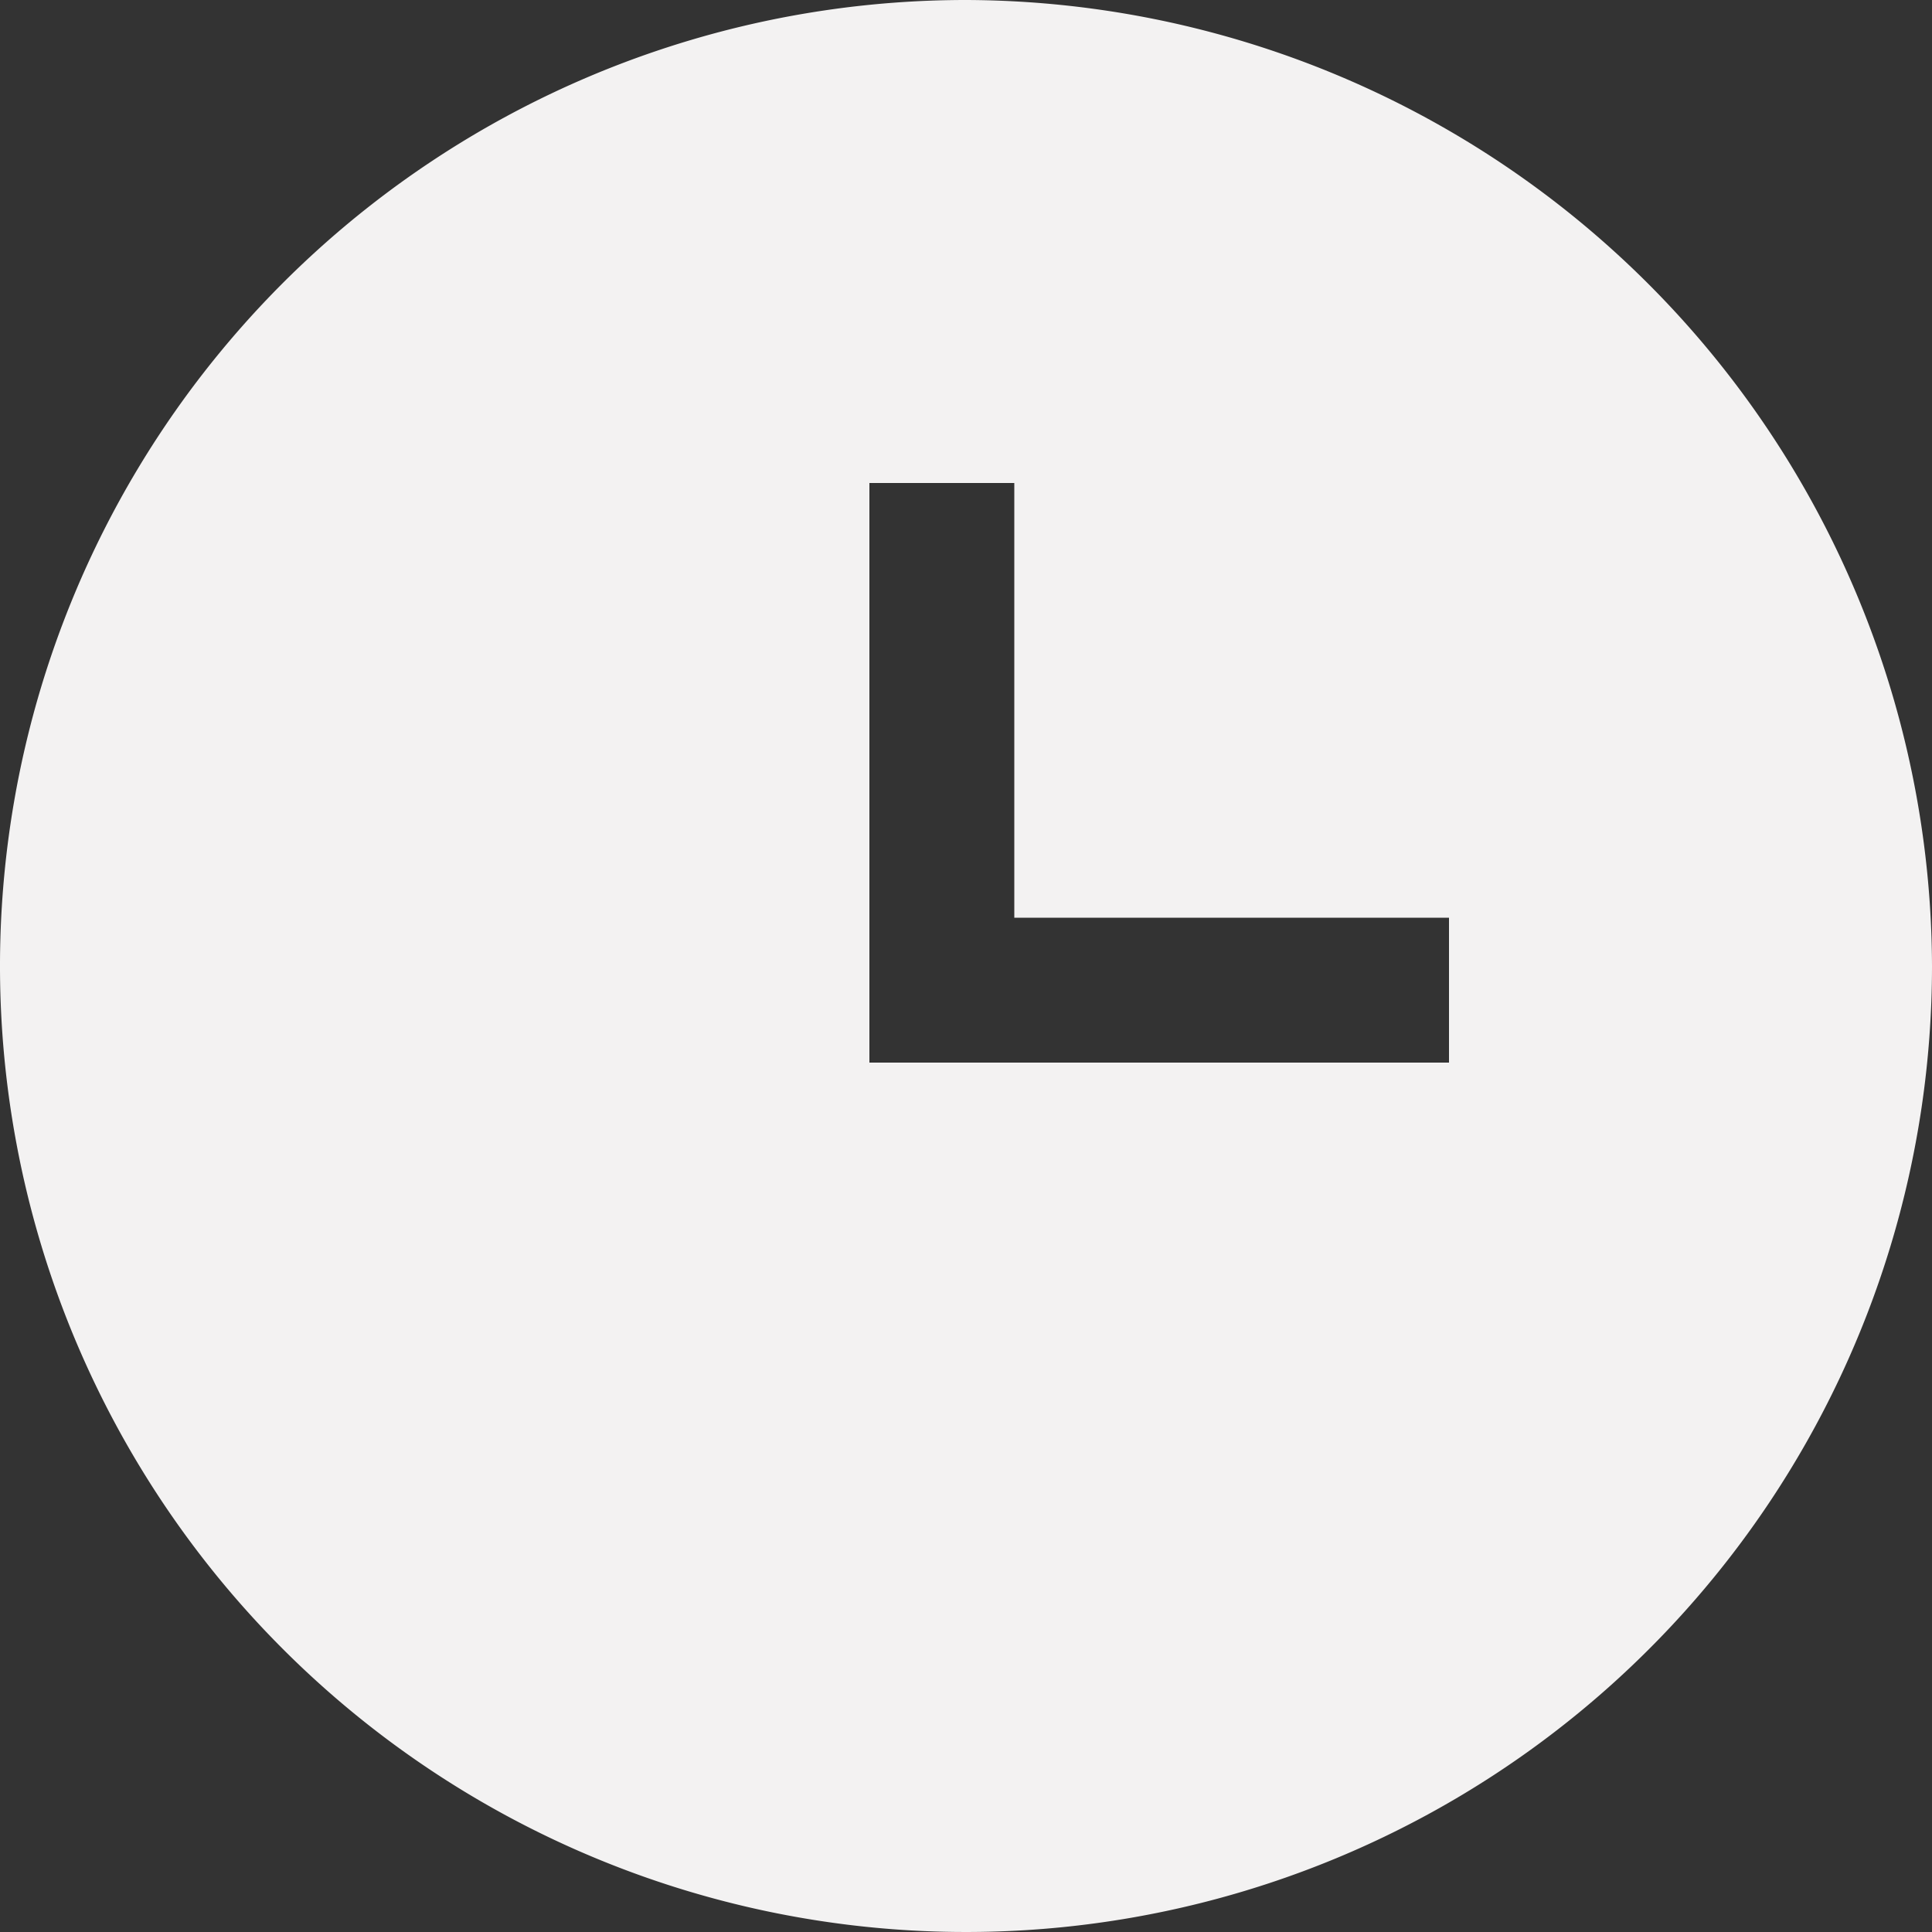 <svg xmlns="http://www.w3.org/2000/svg" width="16" height="16" viewBox="0 0 16 16">
  <rect x="0" y="0" width="16" height="16" fill="#333333" stroke="none"/>
  <path id="clock-time-three" d="M10,2a8,8,0,1,0,8,8,8.024,8.024,0,0,0-8-8m4,8.8H9.2V6h1.2V9.6H14Z" transform="translate(-2 -2)" fill="#f3f2f2"/>
</svg>
